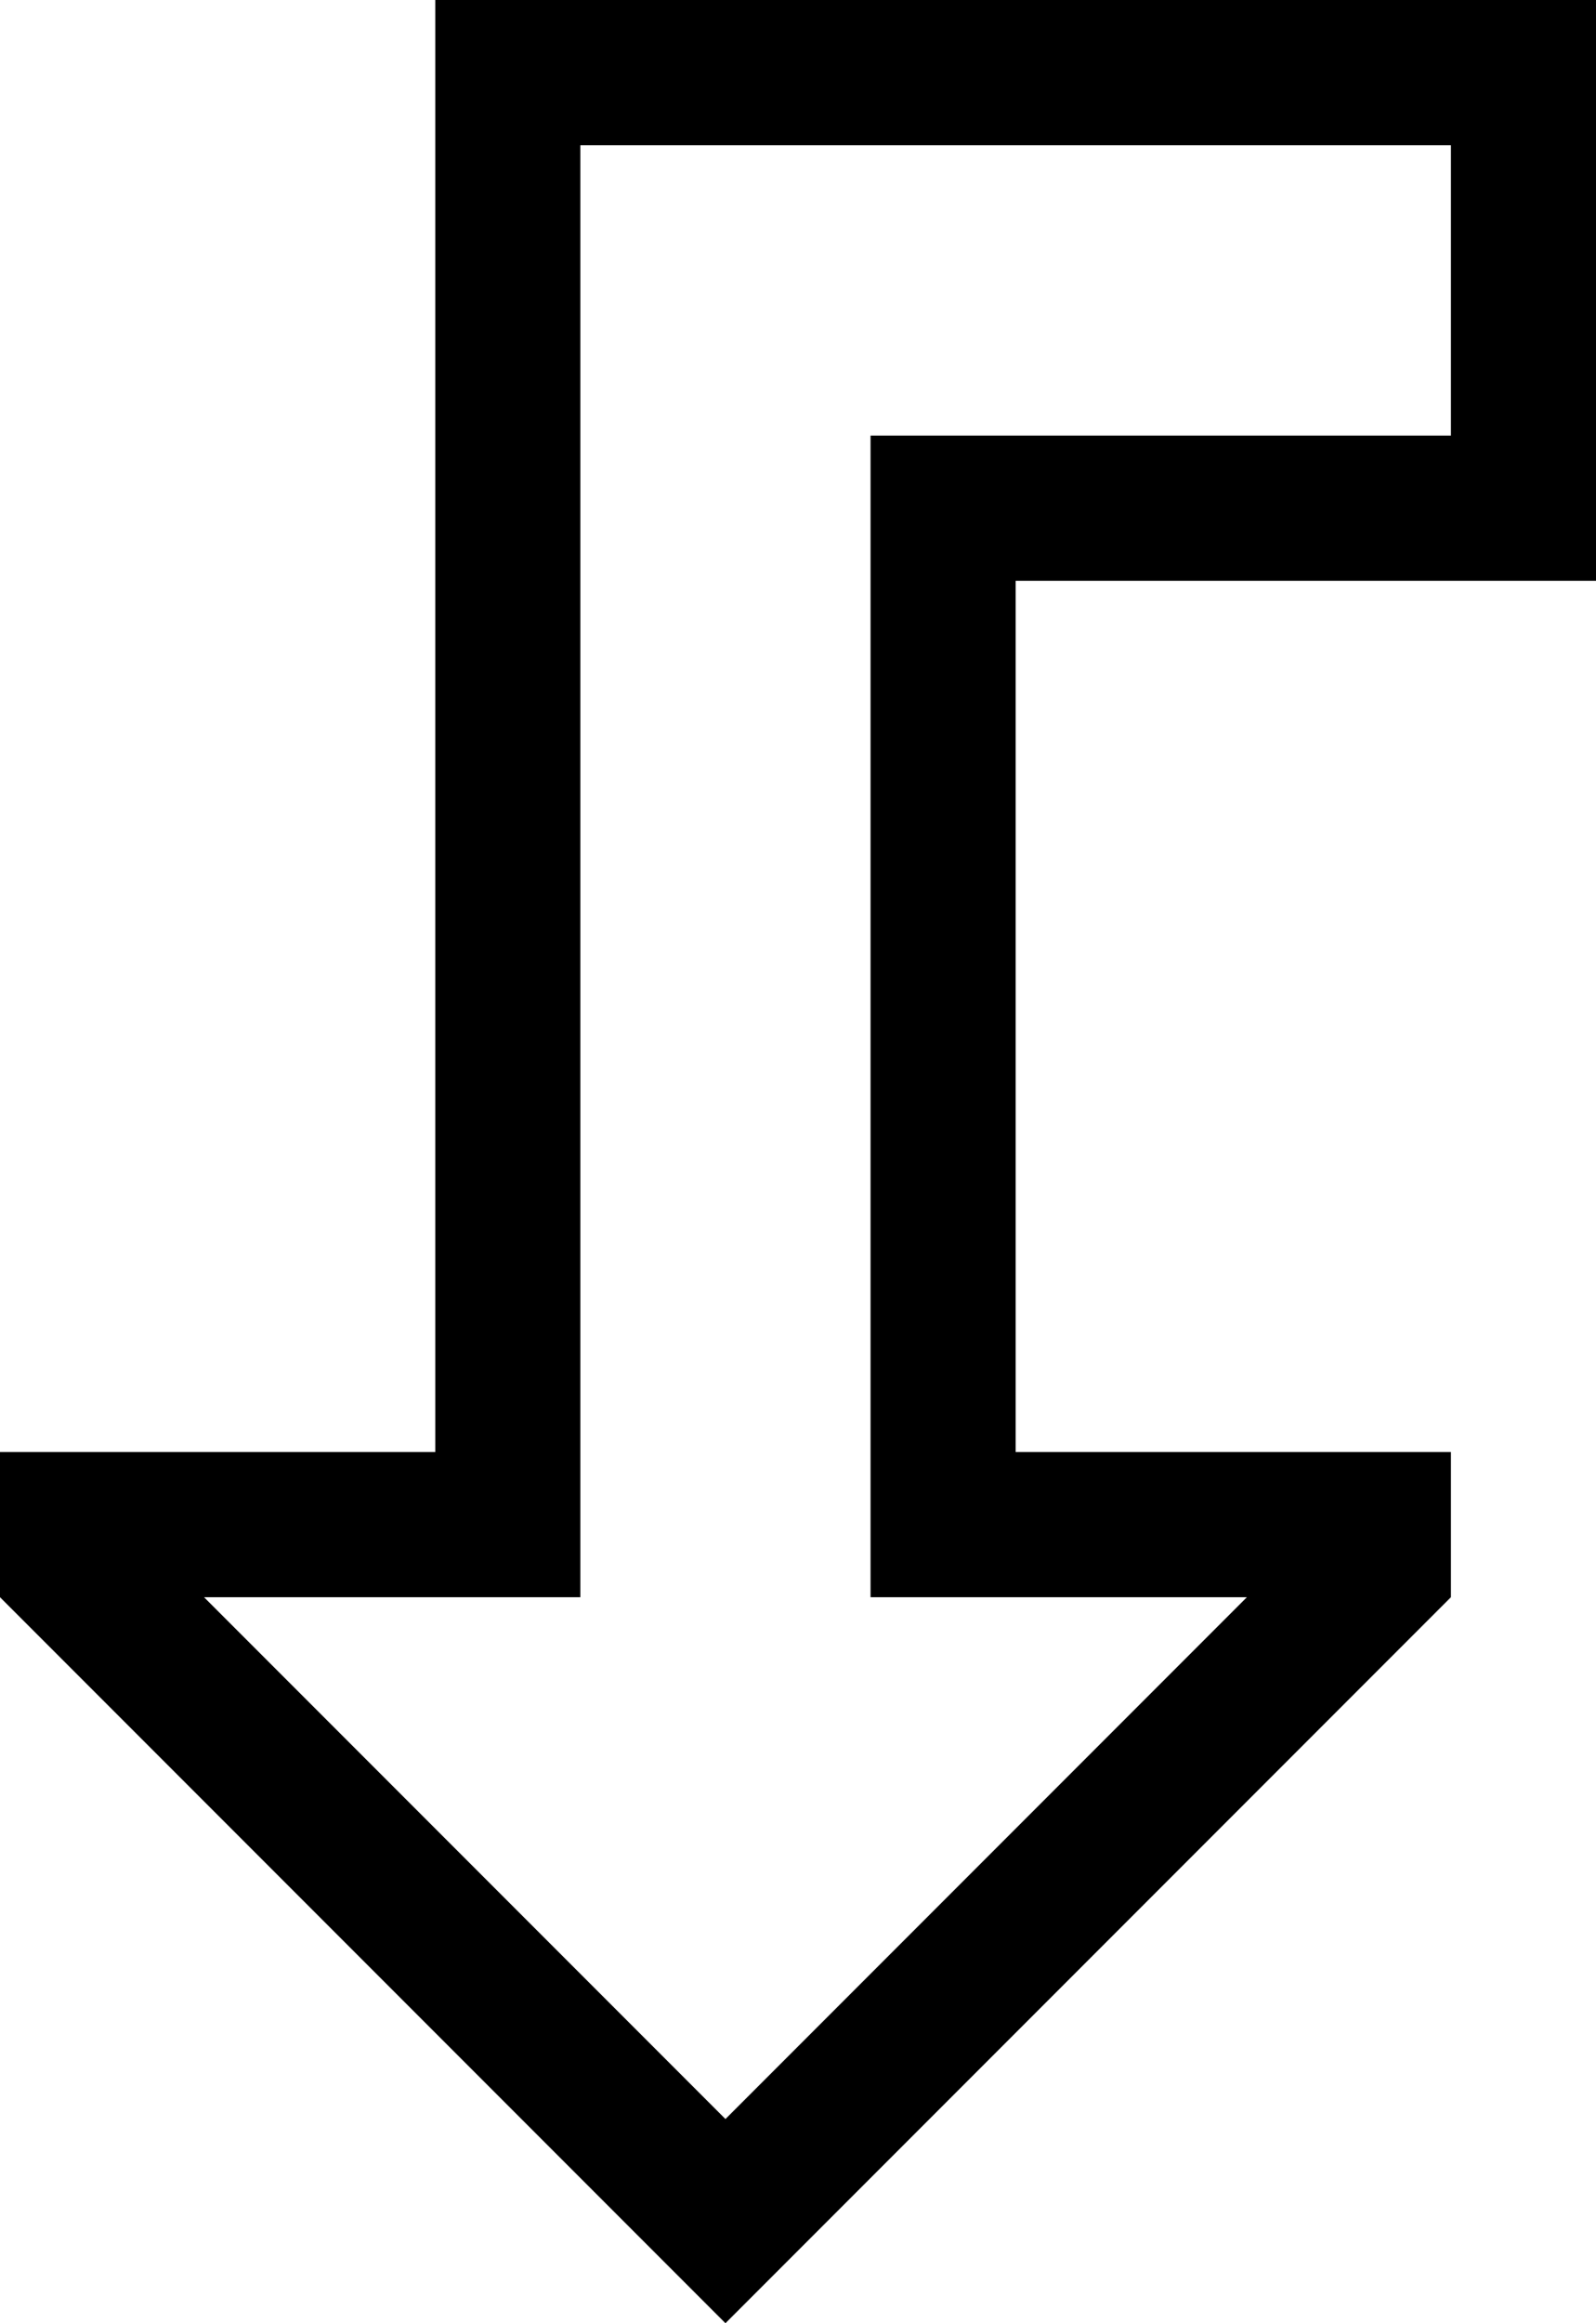 <svg xmlns="http://www.w3.org/2000/svg" viewBox="0 0 352 512">
  <path d="M 192 352 L 192 320 L 192 352 L 192 320 L 192 128 L 192 128 L 192 96 L 192 96 L 224 96 L 320 96 L 320 32 L 320 32 L 128 32 L 128 32 L 128 320 L 128 320 L 128 352 L 128 352 L 96 352 L 45 352 L 160 467 L 160 467 L 275 352 L 275 352 L 224 352 L 192 352 Z M 288 320 L 320 320 L 288 320 L 320 320 L 320 352 L 320 352 L 183 489 L 183 489 L 160 512 L 160 512 L 137 489 L 137 489 L 0 352 L 0 352 L 0 320 L 0 320 L 32 320 L 96 320 L 96 288 L 96 288 L 96 32 L 96 32 L 96 0 L 96 0 L 128 0 L 352 0 L 352 32 L 352 32 L 352 96 L 352 96 L 352 128 L 352 128 L 320 128 L 224 128 L 224 160 L 224 160 L 224 288 L 224 288 L 224 320 L 224 320 L 256 320 L 288 320 Z" />
</svg>